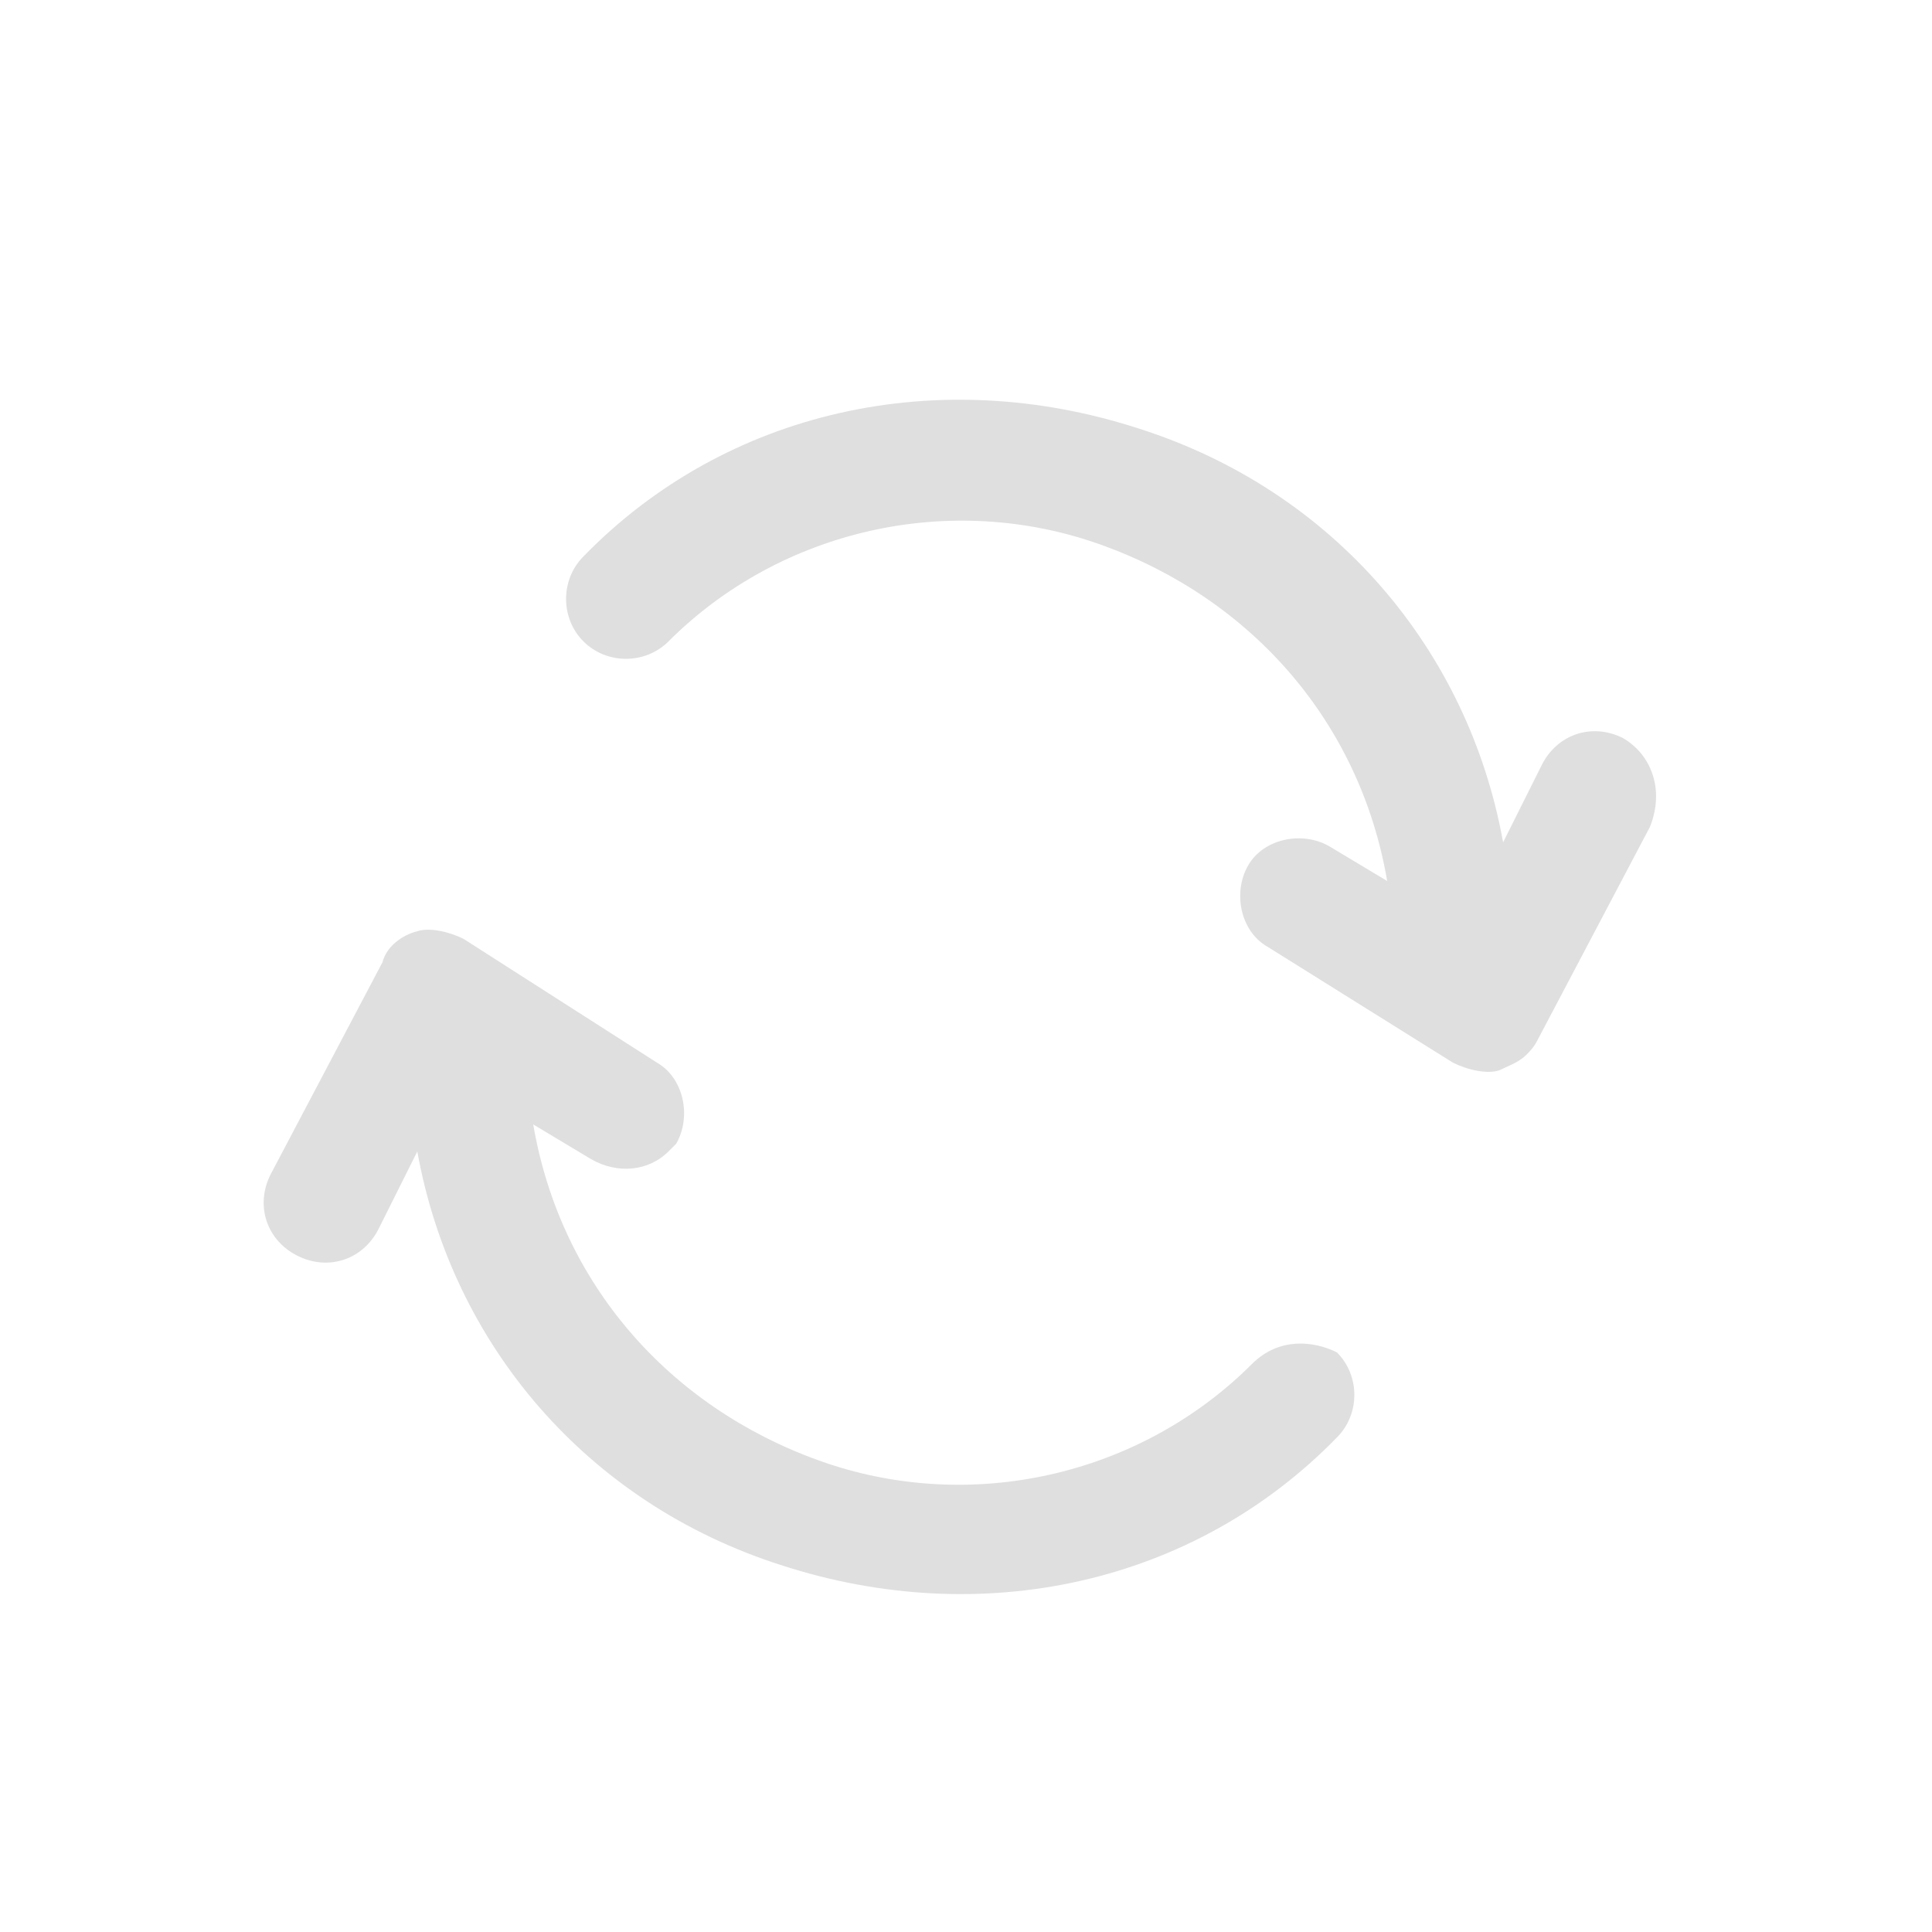 <?xml version="1.0" encoding="utf-8"?>
<!-- Generator: Adobe Illustrator 24.1.1, SVG Export Plug-In . SVG Version: 6.00 Build 0)  -->
<svg version="1.1" id="Layer_1" xmlns="http://www.w3.org/2000/svg" xmlns:xlink="http://www.w3.org/1999/xlink" x="0px" y="0px"
	 viewBox="0 0 50 50" style="enable-background:new 0 0 50 50;" xml:space="preserve">
<style type="text/css">
	.st0{fill:#DFDFDF;}
</style>
<g>
	<path class="st0" d="M32.4,35.3c-2.9,2.9-7.3,3.9-11.2,2.5s-6.7-4.6-7.4-8.7l1.5,0.9c0.7,0.4,1.5,0.3,2-0.2
		c0.1-0.1,0.1-0.1,0.2-0.2c0.4-0.7,0.2-1.7-0.5-2.1L12,24.3c-0.4-0.2-0.9-0.3-1.2-0.2c-0.4,0.1-0.8,0.4-0.9,0.8L7,30.4
		c-0.4,0.8-0.1,1.7,0.7,2.1c0.8,0.4,1.7,0.1,2.1-0.7l1-2c0.9,5,4.4,9.1,9.4,10.7c5.2,1.7,10.7,0.5,14.4-3.3l0,0
		c0.6-0.6,0.6-1.6,0-2.2C34,34.7,33.1,34.6,32.4,35.3z"/>
	<path class="st0" d="M42,19.1c-0.8-0.4-1.7-0.1-2.1,0.7l-1,2c-0.9-5-4.4-9.1-9.4-10.7c-5.2-1.7-10.7-0.5-14.4,3.3l0,0
		c-0.6,0.6-0.6,1.6,0,2.2s1.6,0.6,2.2,0c2.9-2.9,7.3-3.9,11.2-2.5s6.7,4.6,7.4,8.7l-1.5-0.9c-0.7-0.4-1.7-0.2-2.1,0.5
		s-0.2,1.7,0.5,2.1l4.8,3c0.4,0.2,0.9,0.3,1.2,0.2c0.2-0.1,0.5-0.2,0.7-0.4c0.1-0.1,0.2-0.2,0.3-0.4l2.9-5.5
		C43.1,20.4,42.7,19.5,42,19.1z"/>
</g>
</svg>

